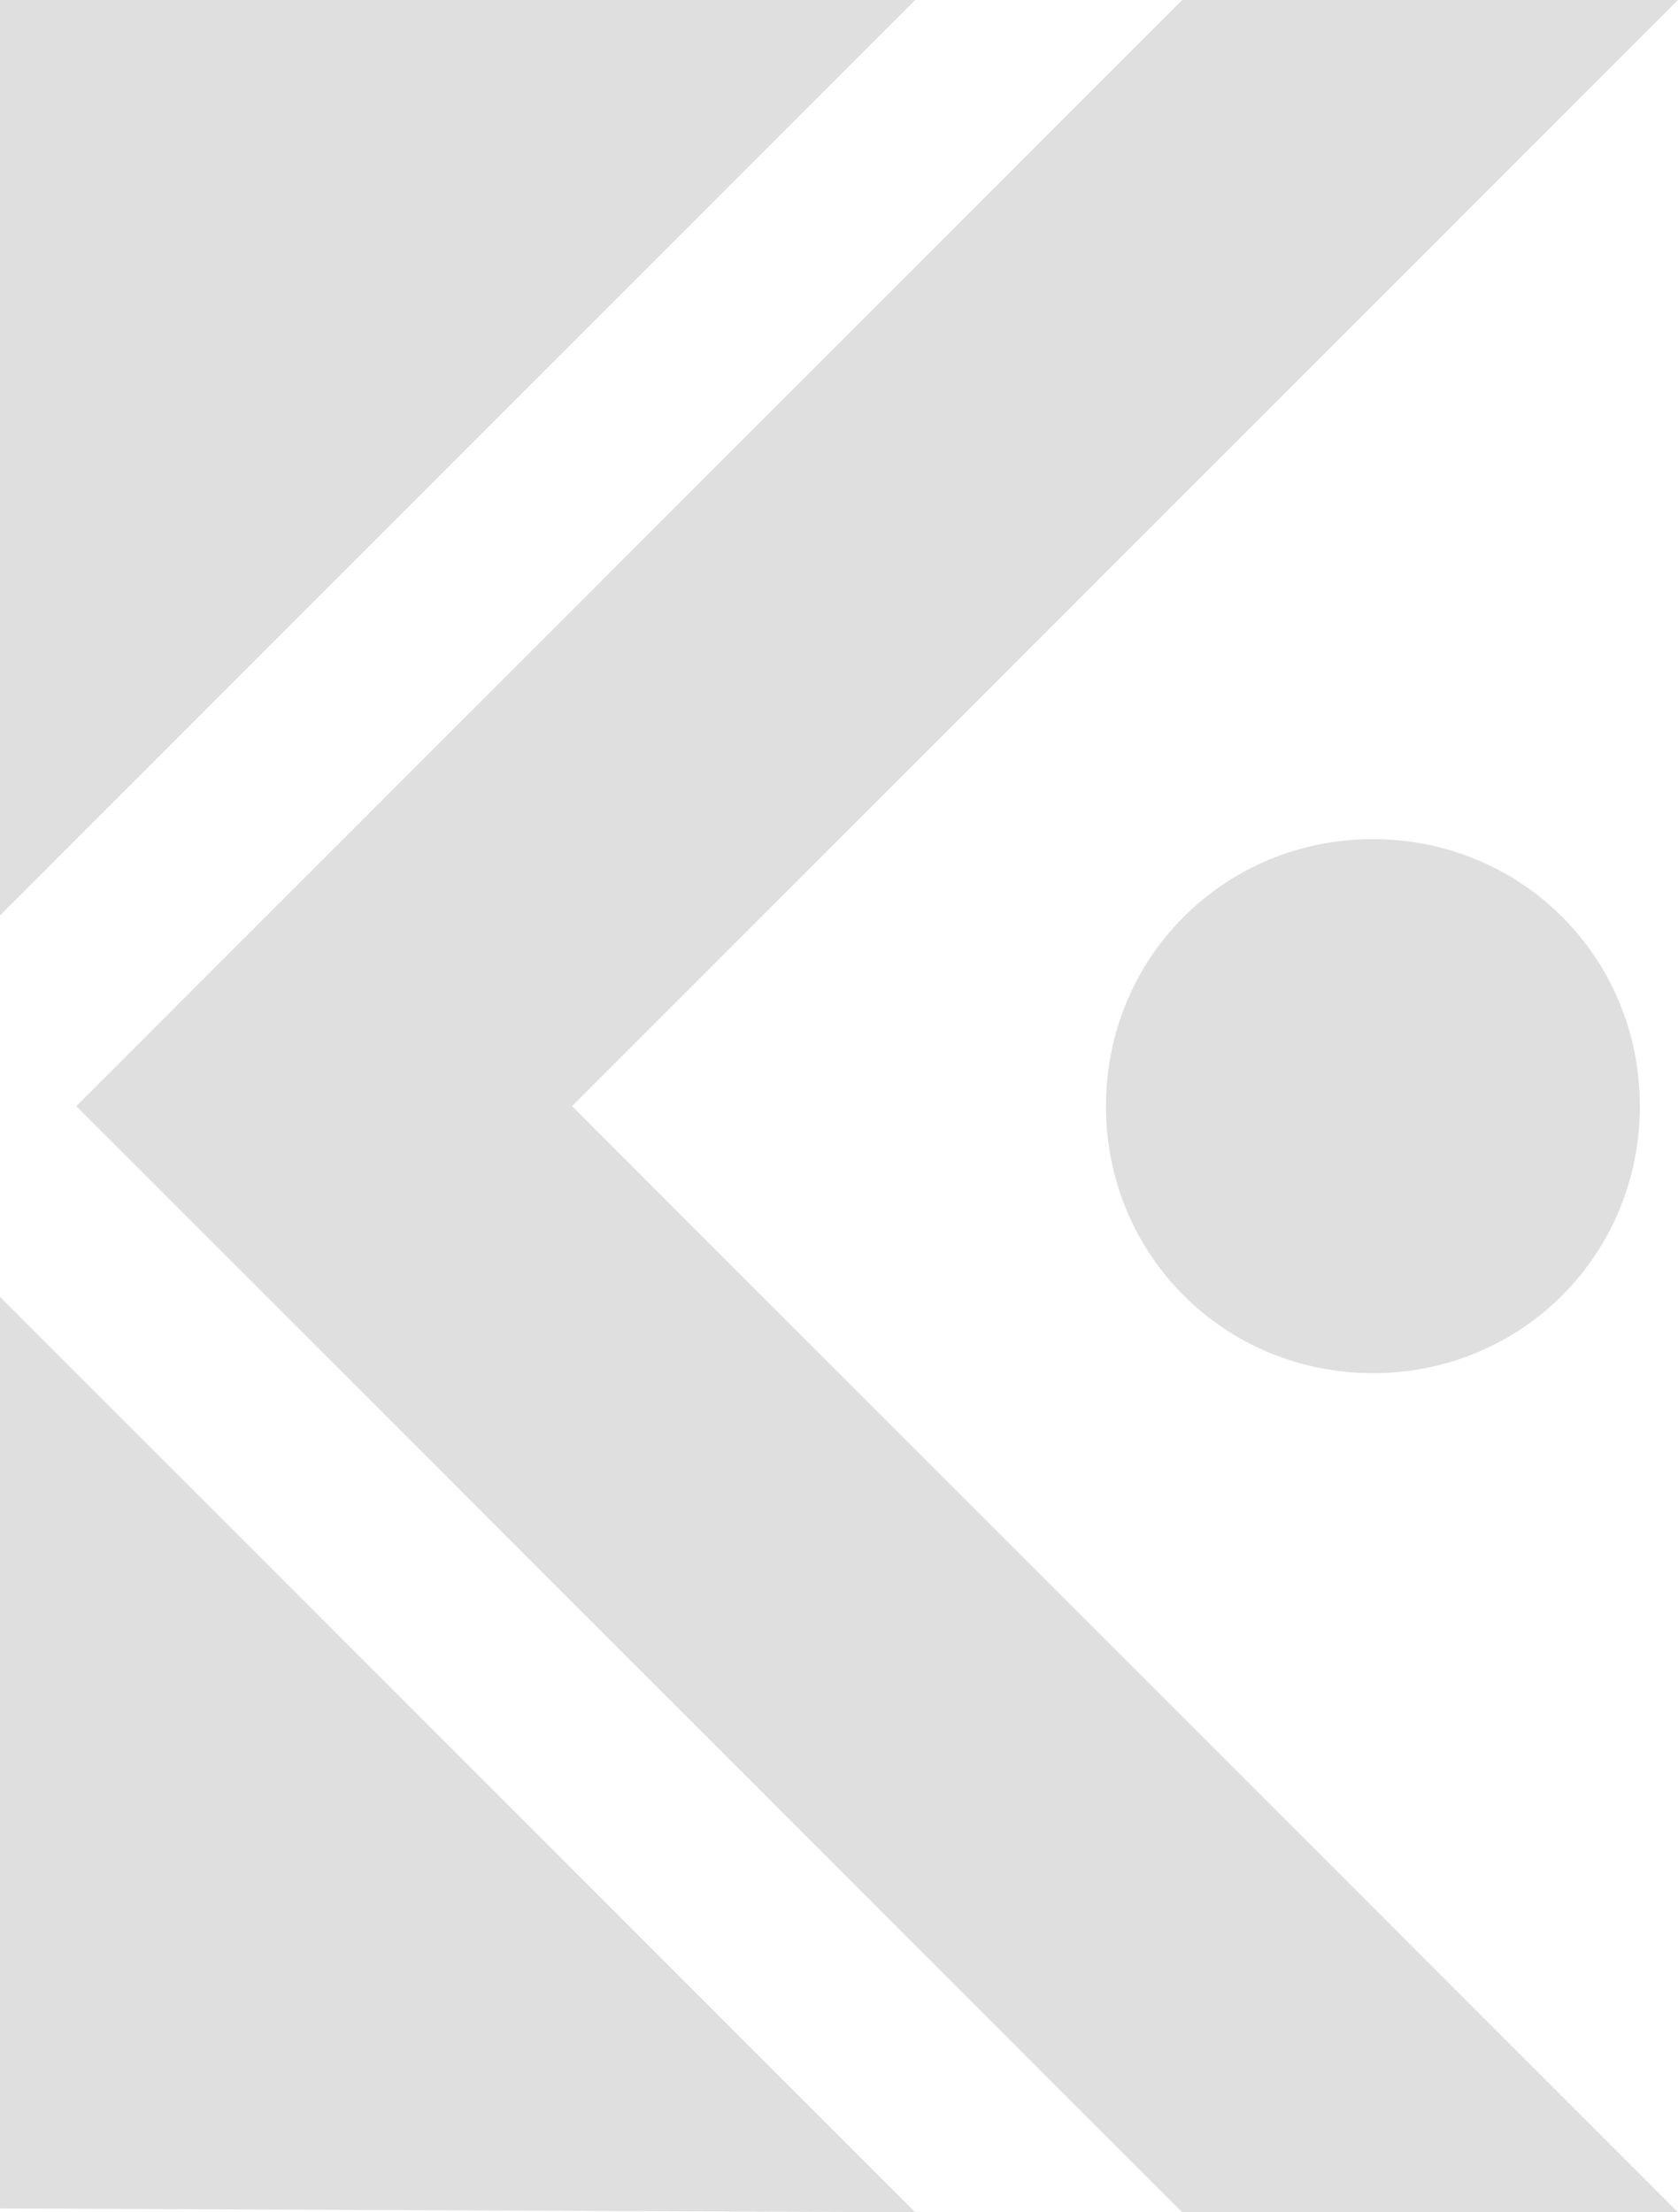 <?xml version="1.0" encoding="utf-8"?>
<!-- Generator: Adobe Illustrator 21.0.0, SVG Export Plug-In . SVG Version: 6.00 Build 0)  -->
<svg version="1.1" id="Слой_1" xmlns="http://www.w3.org/2000/svg" xmlns:xlink="http://www.w3.org/1999/xlink" x="0px" y="0px"
	 width="44px" height="58px" viewBox="0 0 44 58" style="enable-background:new 0 0 44 58;" xml:space="preserve">
<style type="text/css">
	.st0{fill:#DFDFDF;}
</style>
<path id="orn_x5F_game" class="st0" d="M44,0H31L2,29l29,29h13L15,29L44,0z M0,0l24,0L0,24L0,0z M0,57.9L24,58L0,34L0,57.9z M36,36
	c-3.9,0-7-3.1-7-7s3.1-7,7-7s7,3.1,7,7S39.9,36,36,36z"/>
</svg>

